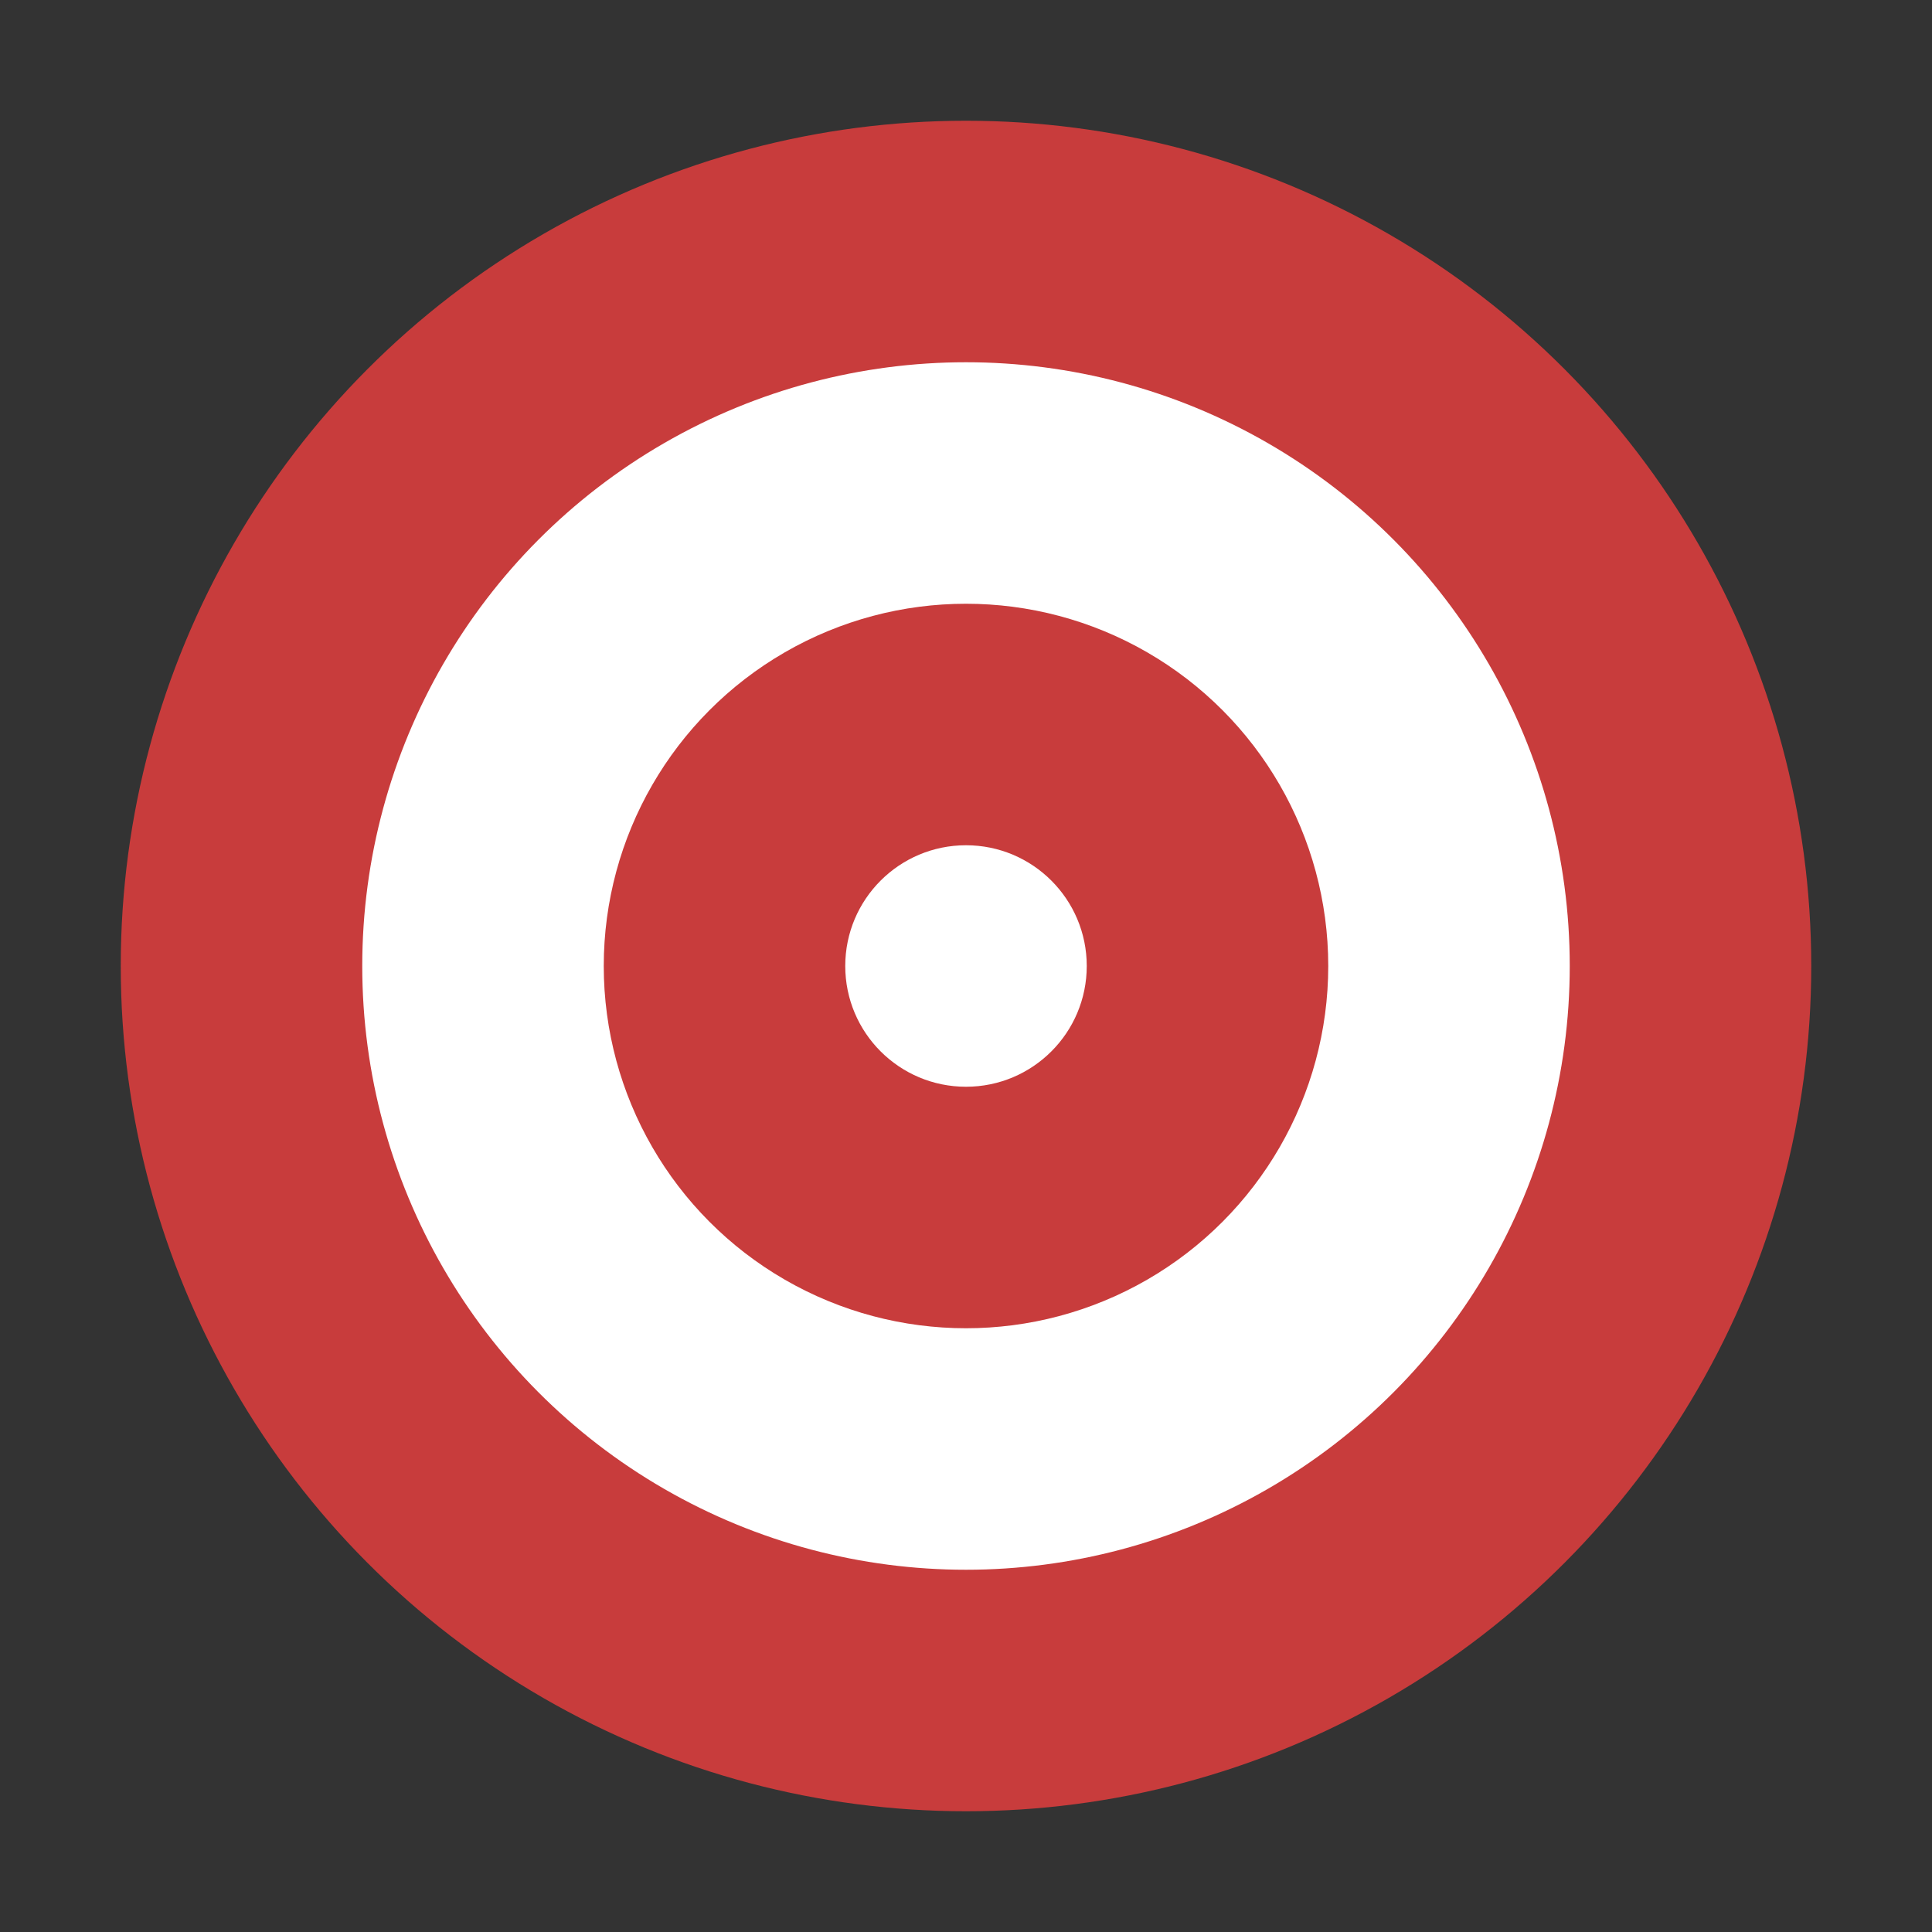 <?xml version="1.0" encoding="utf-8"?>
<!-- Generator: Adobe Illustrator 21.1.0, SVG Export Plug-In . SVG Version: 6.00 Build 0)  -->
<svg version="1.1" id="Ebene_1" xmlns="http://www.w3.org/2000/svg" xmlns:xlink="http://www.w3.org/1999/xlink" x="0px" y="0px"
	 viewBox="0 0 16 16" enable-background="new 0 0 16 16" xml:space="preserve">
<rect x="0" y="0" width="16" height="16" fill="#333333" stroke="none"/>
<circle fill="#C83C3C" cx="8" cy="8" r="7"/>
<circle fill="#FFFFFF" cx="8" cy="8" r="5"/>
<circle fill="#C83C3C" cx="8" cy="8" r="3"/>
<circle fill="#FFFFFF" cx="8" cy="8" r="1"/>
</svg>
